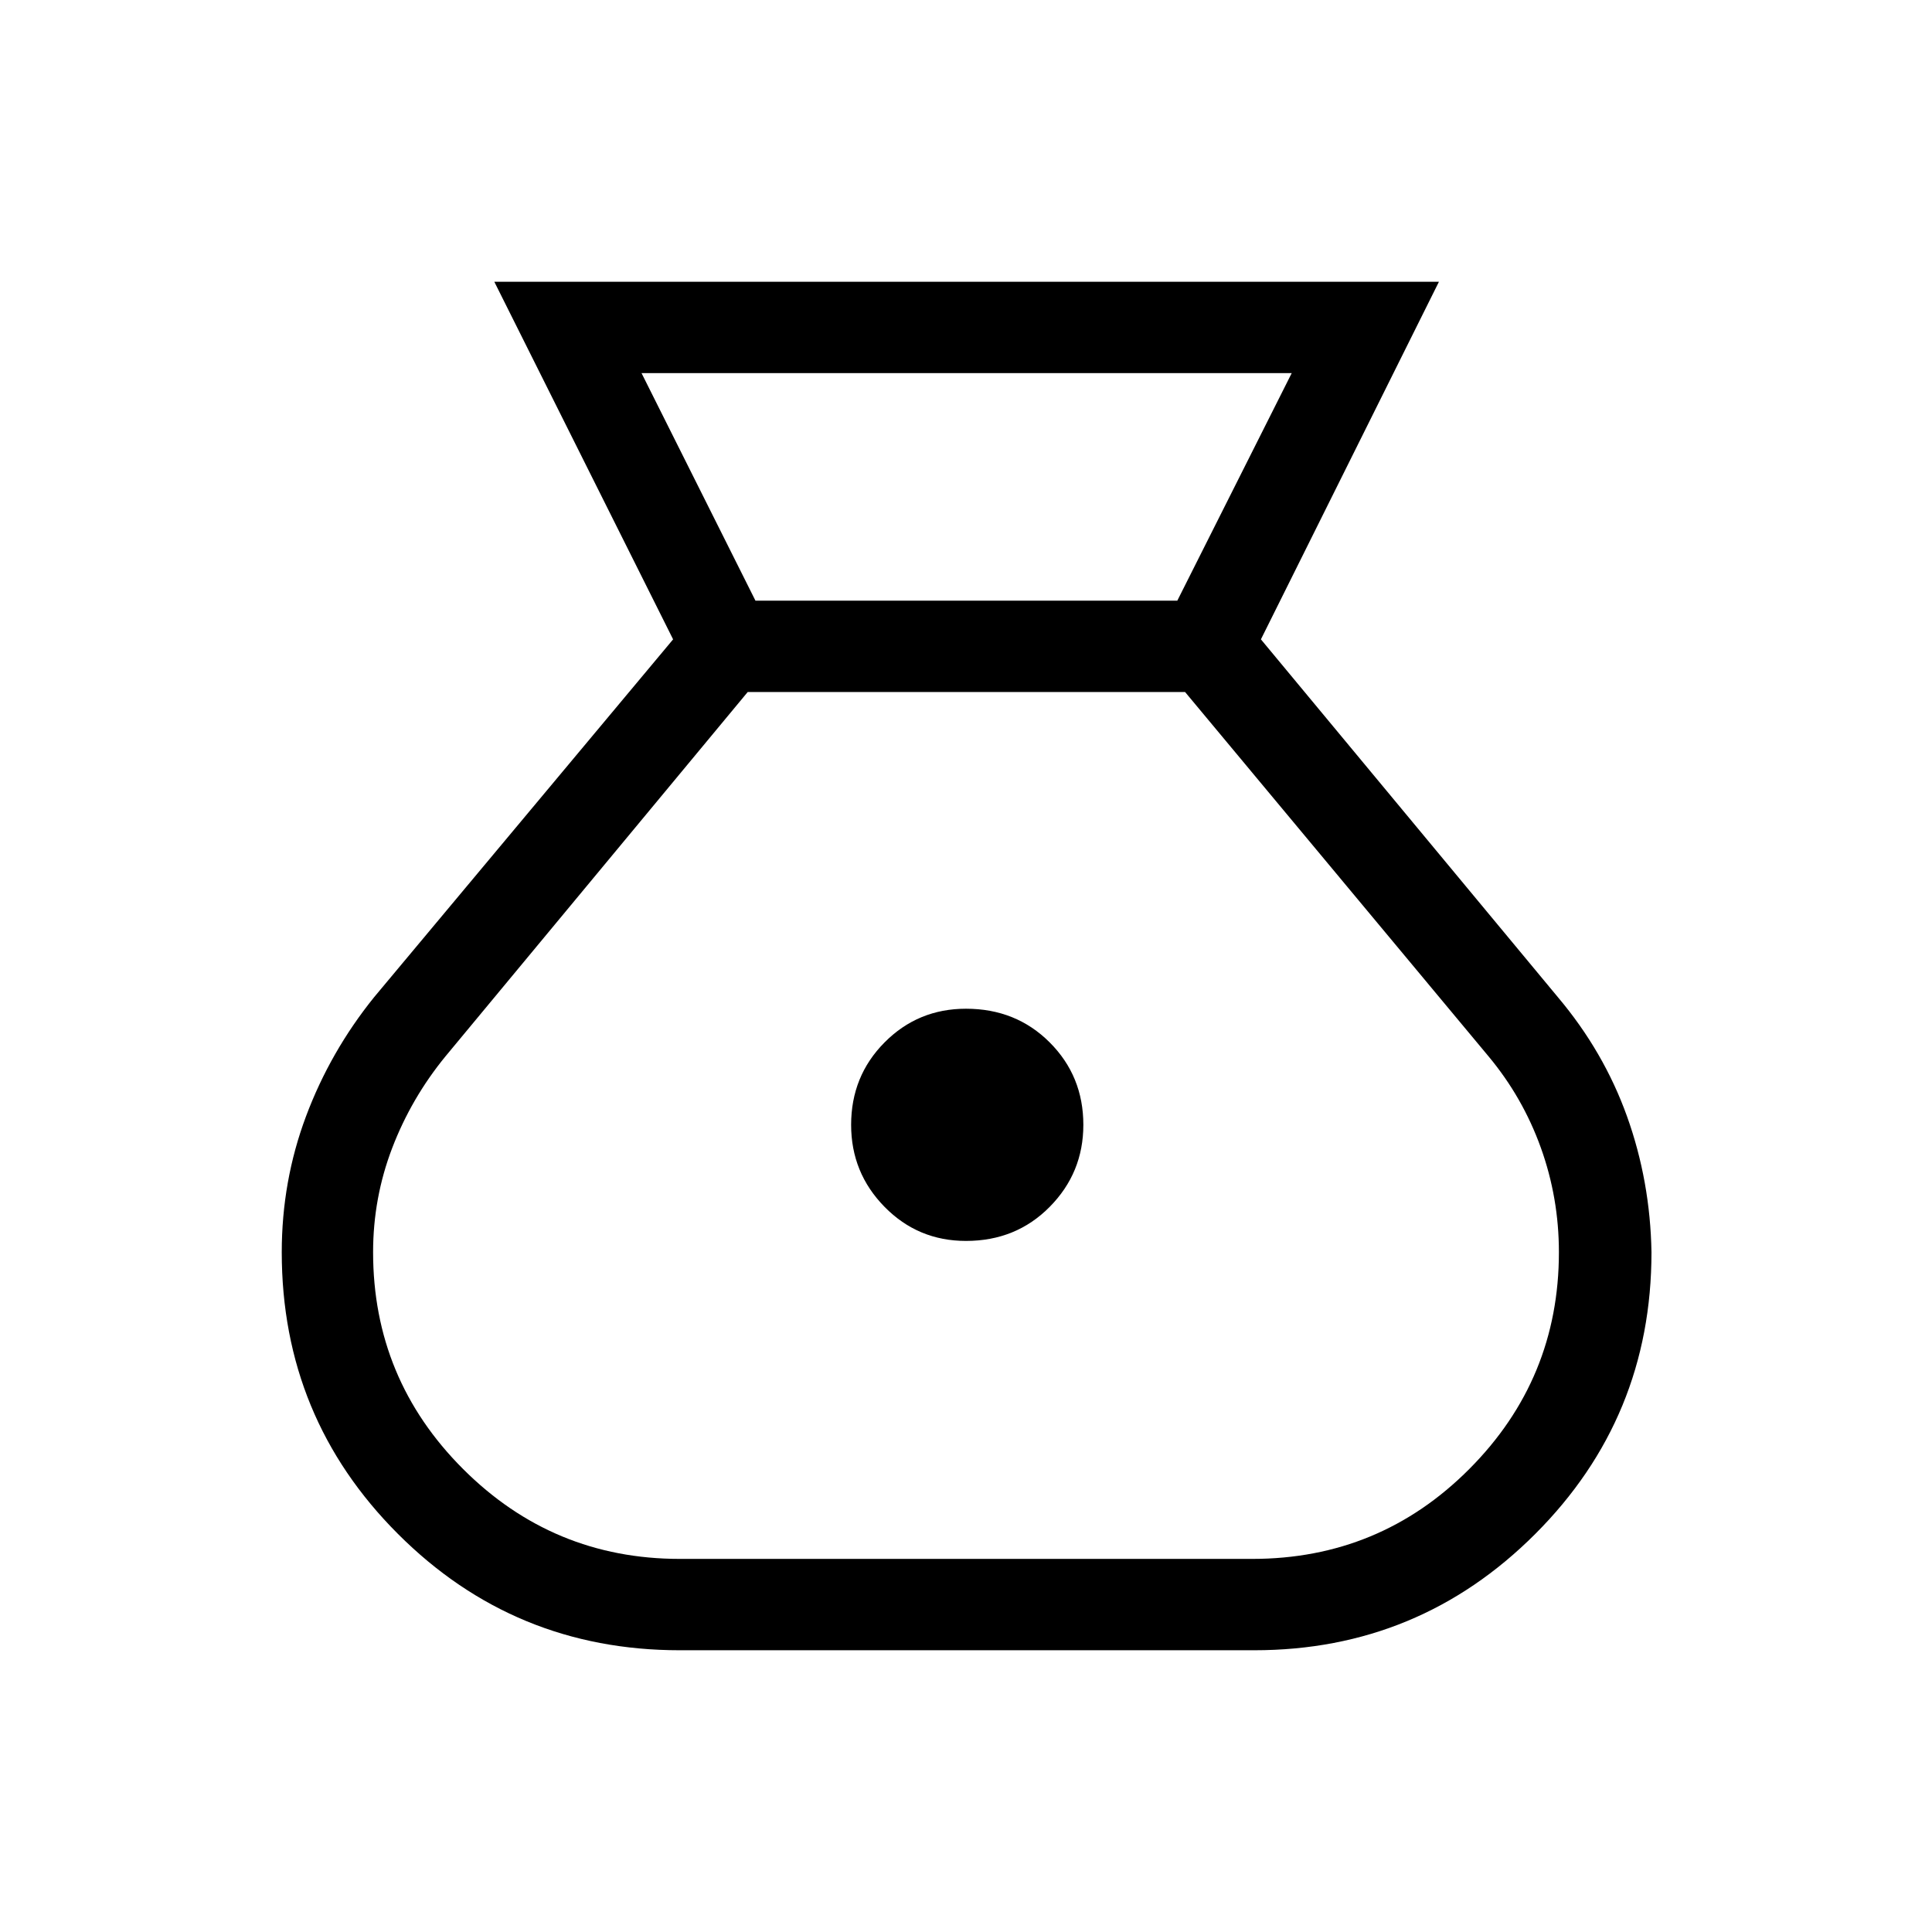 <svg xmlns="http://www.w3.org/2000/svg" height="48" viewBox="0 -960 960 960" width="48"><path d="M337.77-140q-82.23 0-140-57.77-57.77-57.77-57.77-140 0-35.31 12.04-67.5t33.88-59.27l148.54-177.77L245.62-820H715l-88.46 177.69 147.54 177.77q22.84 27.08 34.38 59.27 11.54 32.19 12.15 67.5 0 82.23-57.77 140Q705.08-140 623.23-140H337.77ZM480-343.39q-23.85 0-40.46-16.92-16.62-16.92-16.62-40.77 0-24.23 16.62-40.96 16.61-16.73 40.46-16.73 24.85 0 41.58 16.73 16.73 16.73 16.73 40.96 0 23.85-16.73 40.77T480-343.39ZM375.38-661.54H585l56.85-113.07H318.77l56.61 113.07Zm-37.61 476.15h284.46q63.38 0 107.88-44.69 44.5-44.69 44.5-107.69 0-27-9-52t-26-45.38l-150.76-181H371.54l-150.15 181q-17 20.76-26.5 45.57t-9.5 51.81q0 63 44.69 107.69t107.69 44.69Z"/></svg>